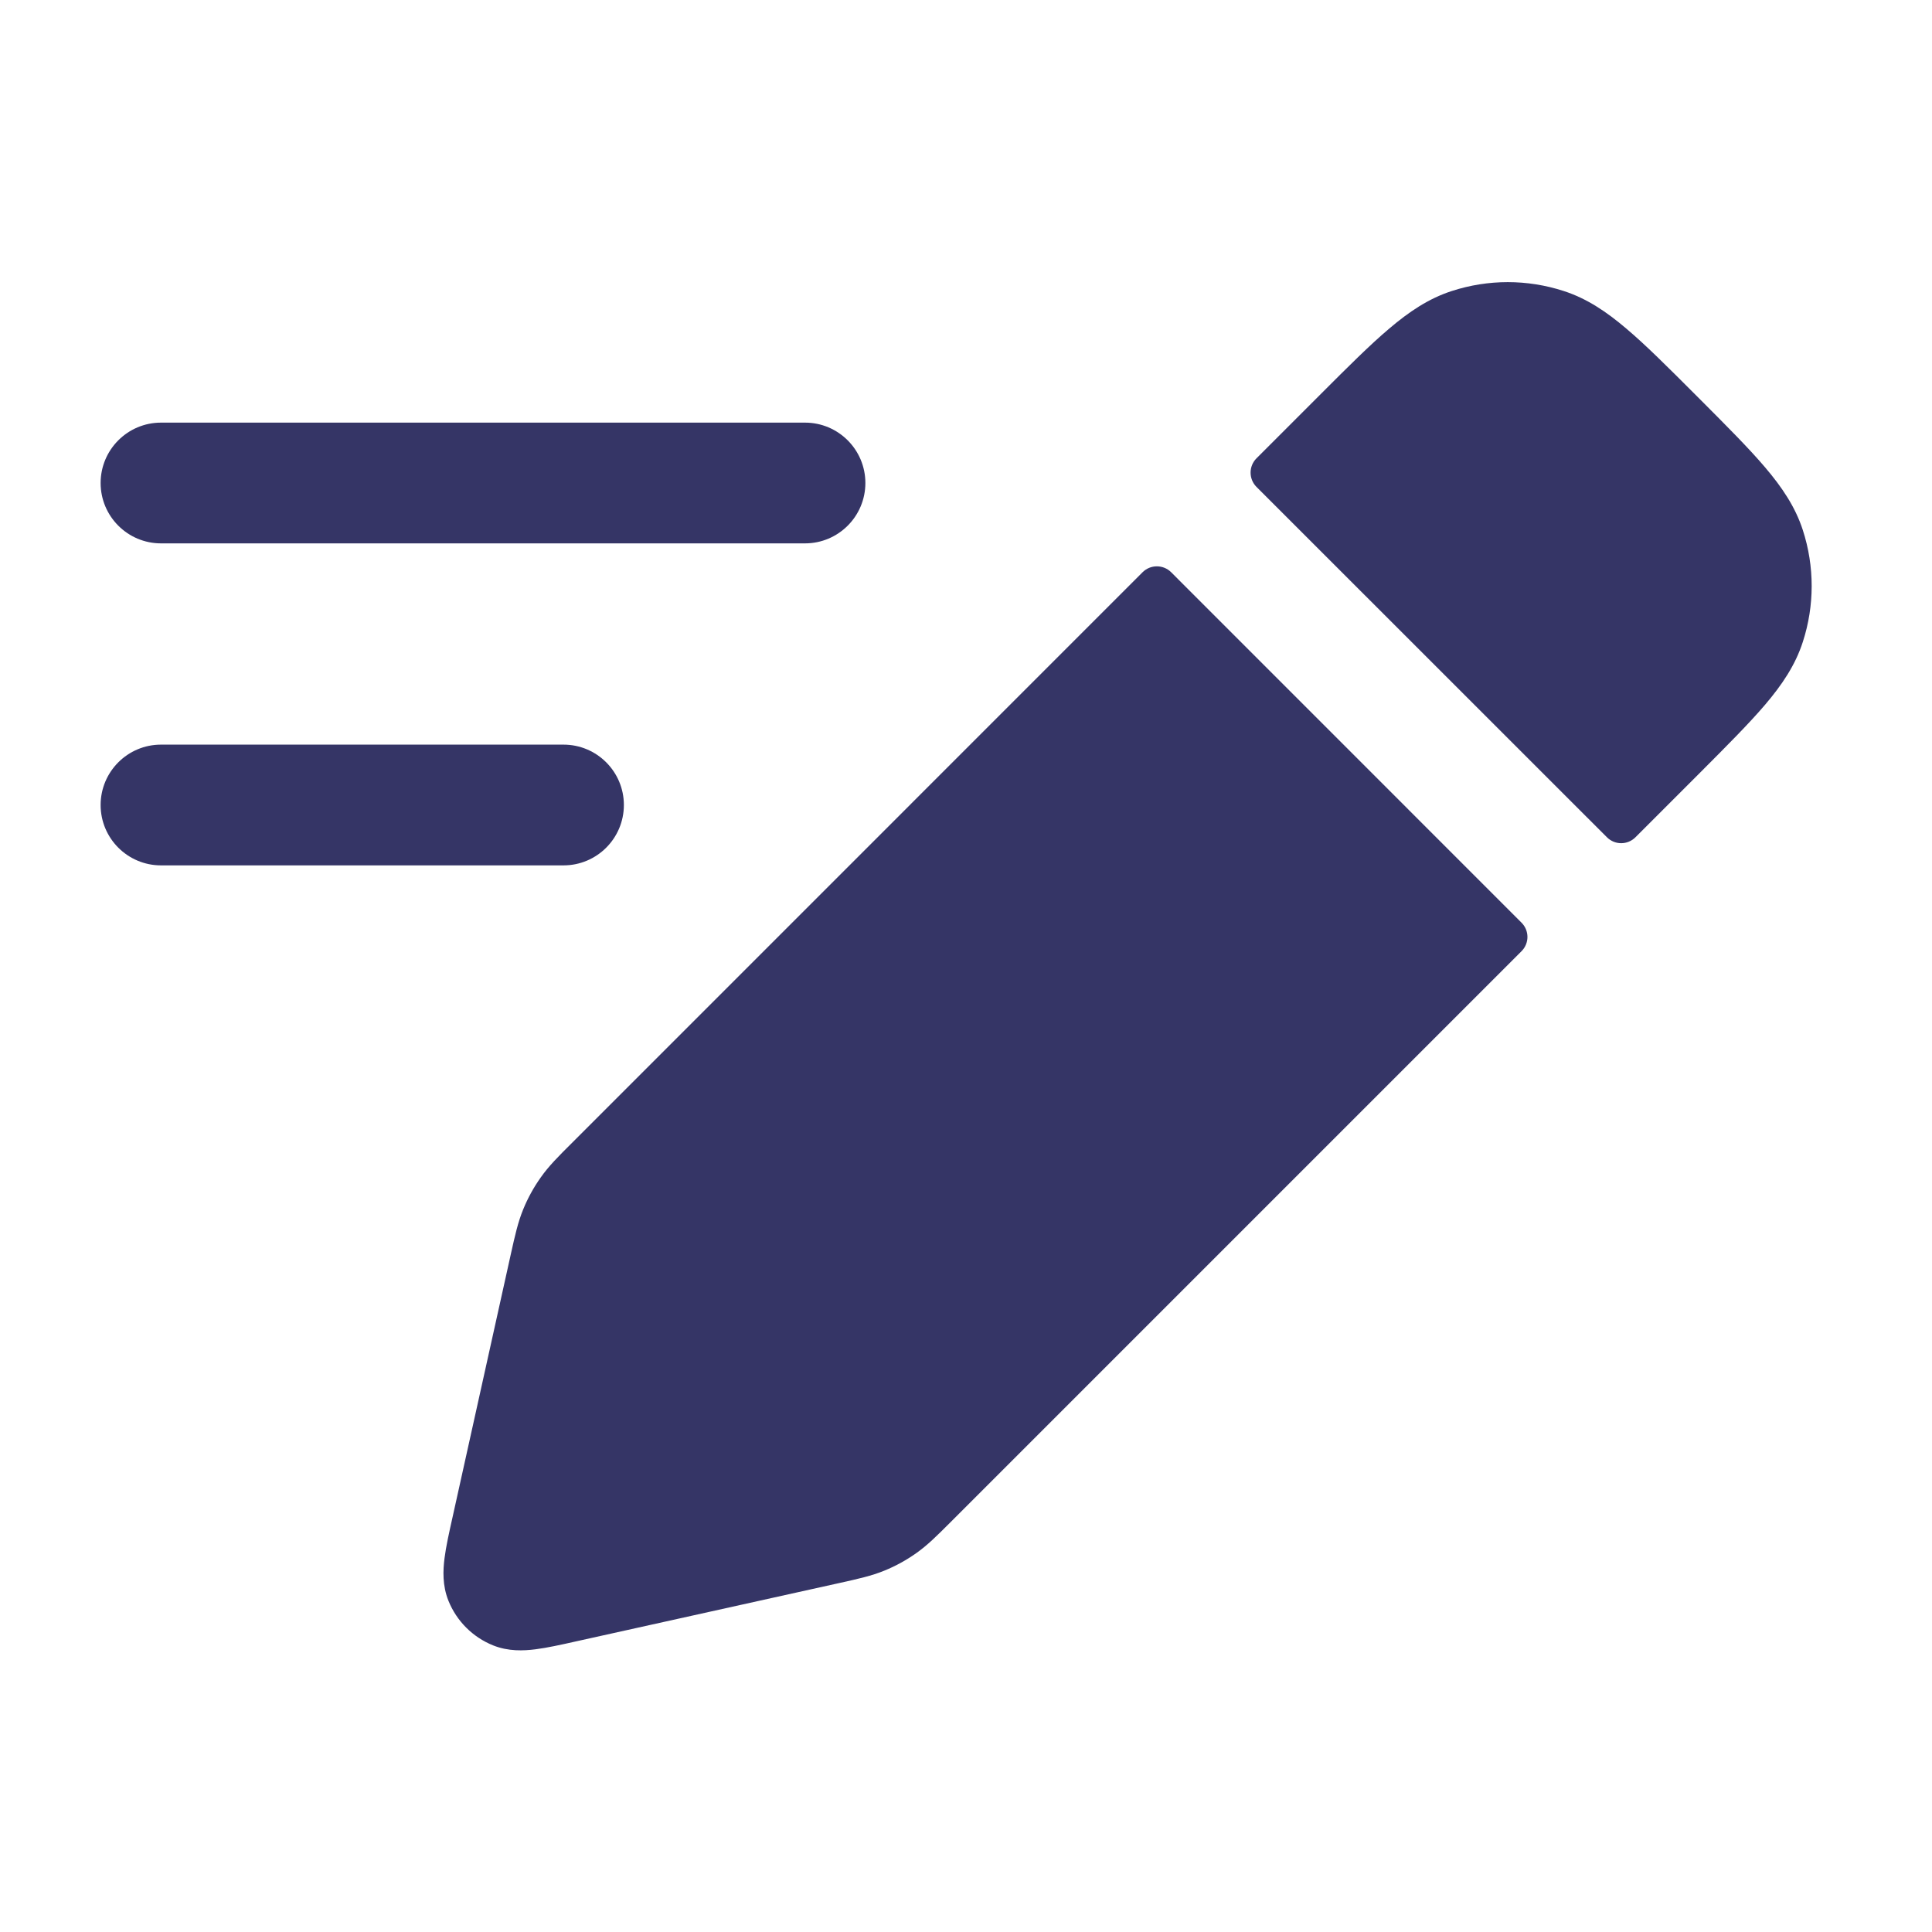 <svg width="24" height="24" viewBox="0 0 24 24" fill="none" xmlns="http://www.w3.org/2000/svg">
<path d="M19.425 3.615C18.973 3.468 18.487 3.468 18.035 3.615C17.747 3.708 17.503 3.873 17.256 4.083C17.017 4.285 16.745 4.557 16.411 4.891L15.608 5.694C15.511 5.792 15.511 5.95 15.608 6.048L19.962 10.401C20.06 10.499 20.218 10.499 20.316 10.401L21.119 9.598C21.452 9.264 21.724 8.992 21.927 8.754C22.137 8.507 22.302 8.263 22.395 7.975C22.542 7.523 22.542 7.036 22.395 6.584C22.302 6.297 22.137 6.053 21.927 5.806C21.724 5.567 21.452 5.295 21.119 4.961L21.049 4.891C20.715 4.557 20.443 4.285 20.204 4.083C19.957 3.873 19.713 3.708 19.425 3.615Z" fill="#353566"/>
<path d="M18.901 11.816C18.999 11.718 18.999 11.56 18.901 11.462L14.548 7.108C14.45 7.011 14.292 7.011 14.194 7.108L7.096 14.207C6.936 14.366 6.815 14.487 6.717 14.627C6.629 14.751 6.556 14.884 6.499 15.024C6.434 15.183 6.397 15.349 6.348 15.569L5.62 18.855C5.578 19.042 5.54 19.214 5.522 19.357C5.503 19.505 5.494 19.695 5.571 19.886C5.673 20.138 5.872 20.337 6.124 20.439C6.315 20.516 6.505 20.507 6.653 20.488C6.796 20.47 6.968 20.432 7.155 20.39L10.44 19.662C10.661 19.613 10.827 19.576 10.986 19.511C11.126 19.454 11.259 19.381 11.383 19.293C11.523 19.194 11.643 19.074 11.803 18.914L18.901 11.816Z" fill="#353566"/>
<path d="M1.25 6C1.25 5.586 1.586 5.25 2 5.25H10C10.414 5.25 10.75 5.586 10.75 6C10.75 6.414 10.414 6.75 10 6.75H2C1.586 6.75 1.25 6.414 1.25 6Z" fill="#353566"/>
<path d="M1.25 10C1.25 9.586 1.586 9.25 2 9.25H7C7.414 9.25 7.75 9.586 7.75 10C7.75 10.414 7.414 10.75 7 10.75H2C1.586 10.75 1.25 10.414 1.25 10Z" fill="#353566"/>
</svg>
